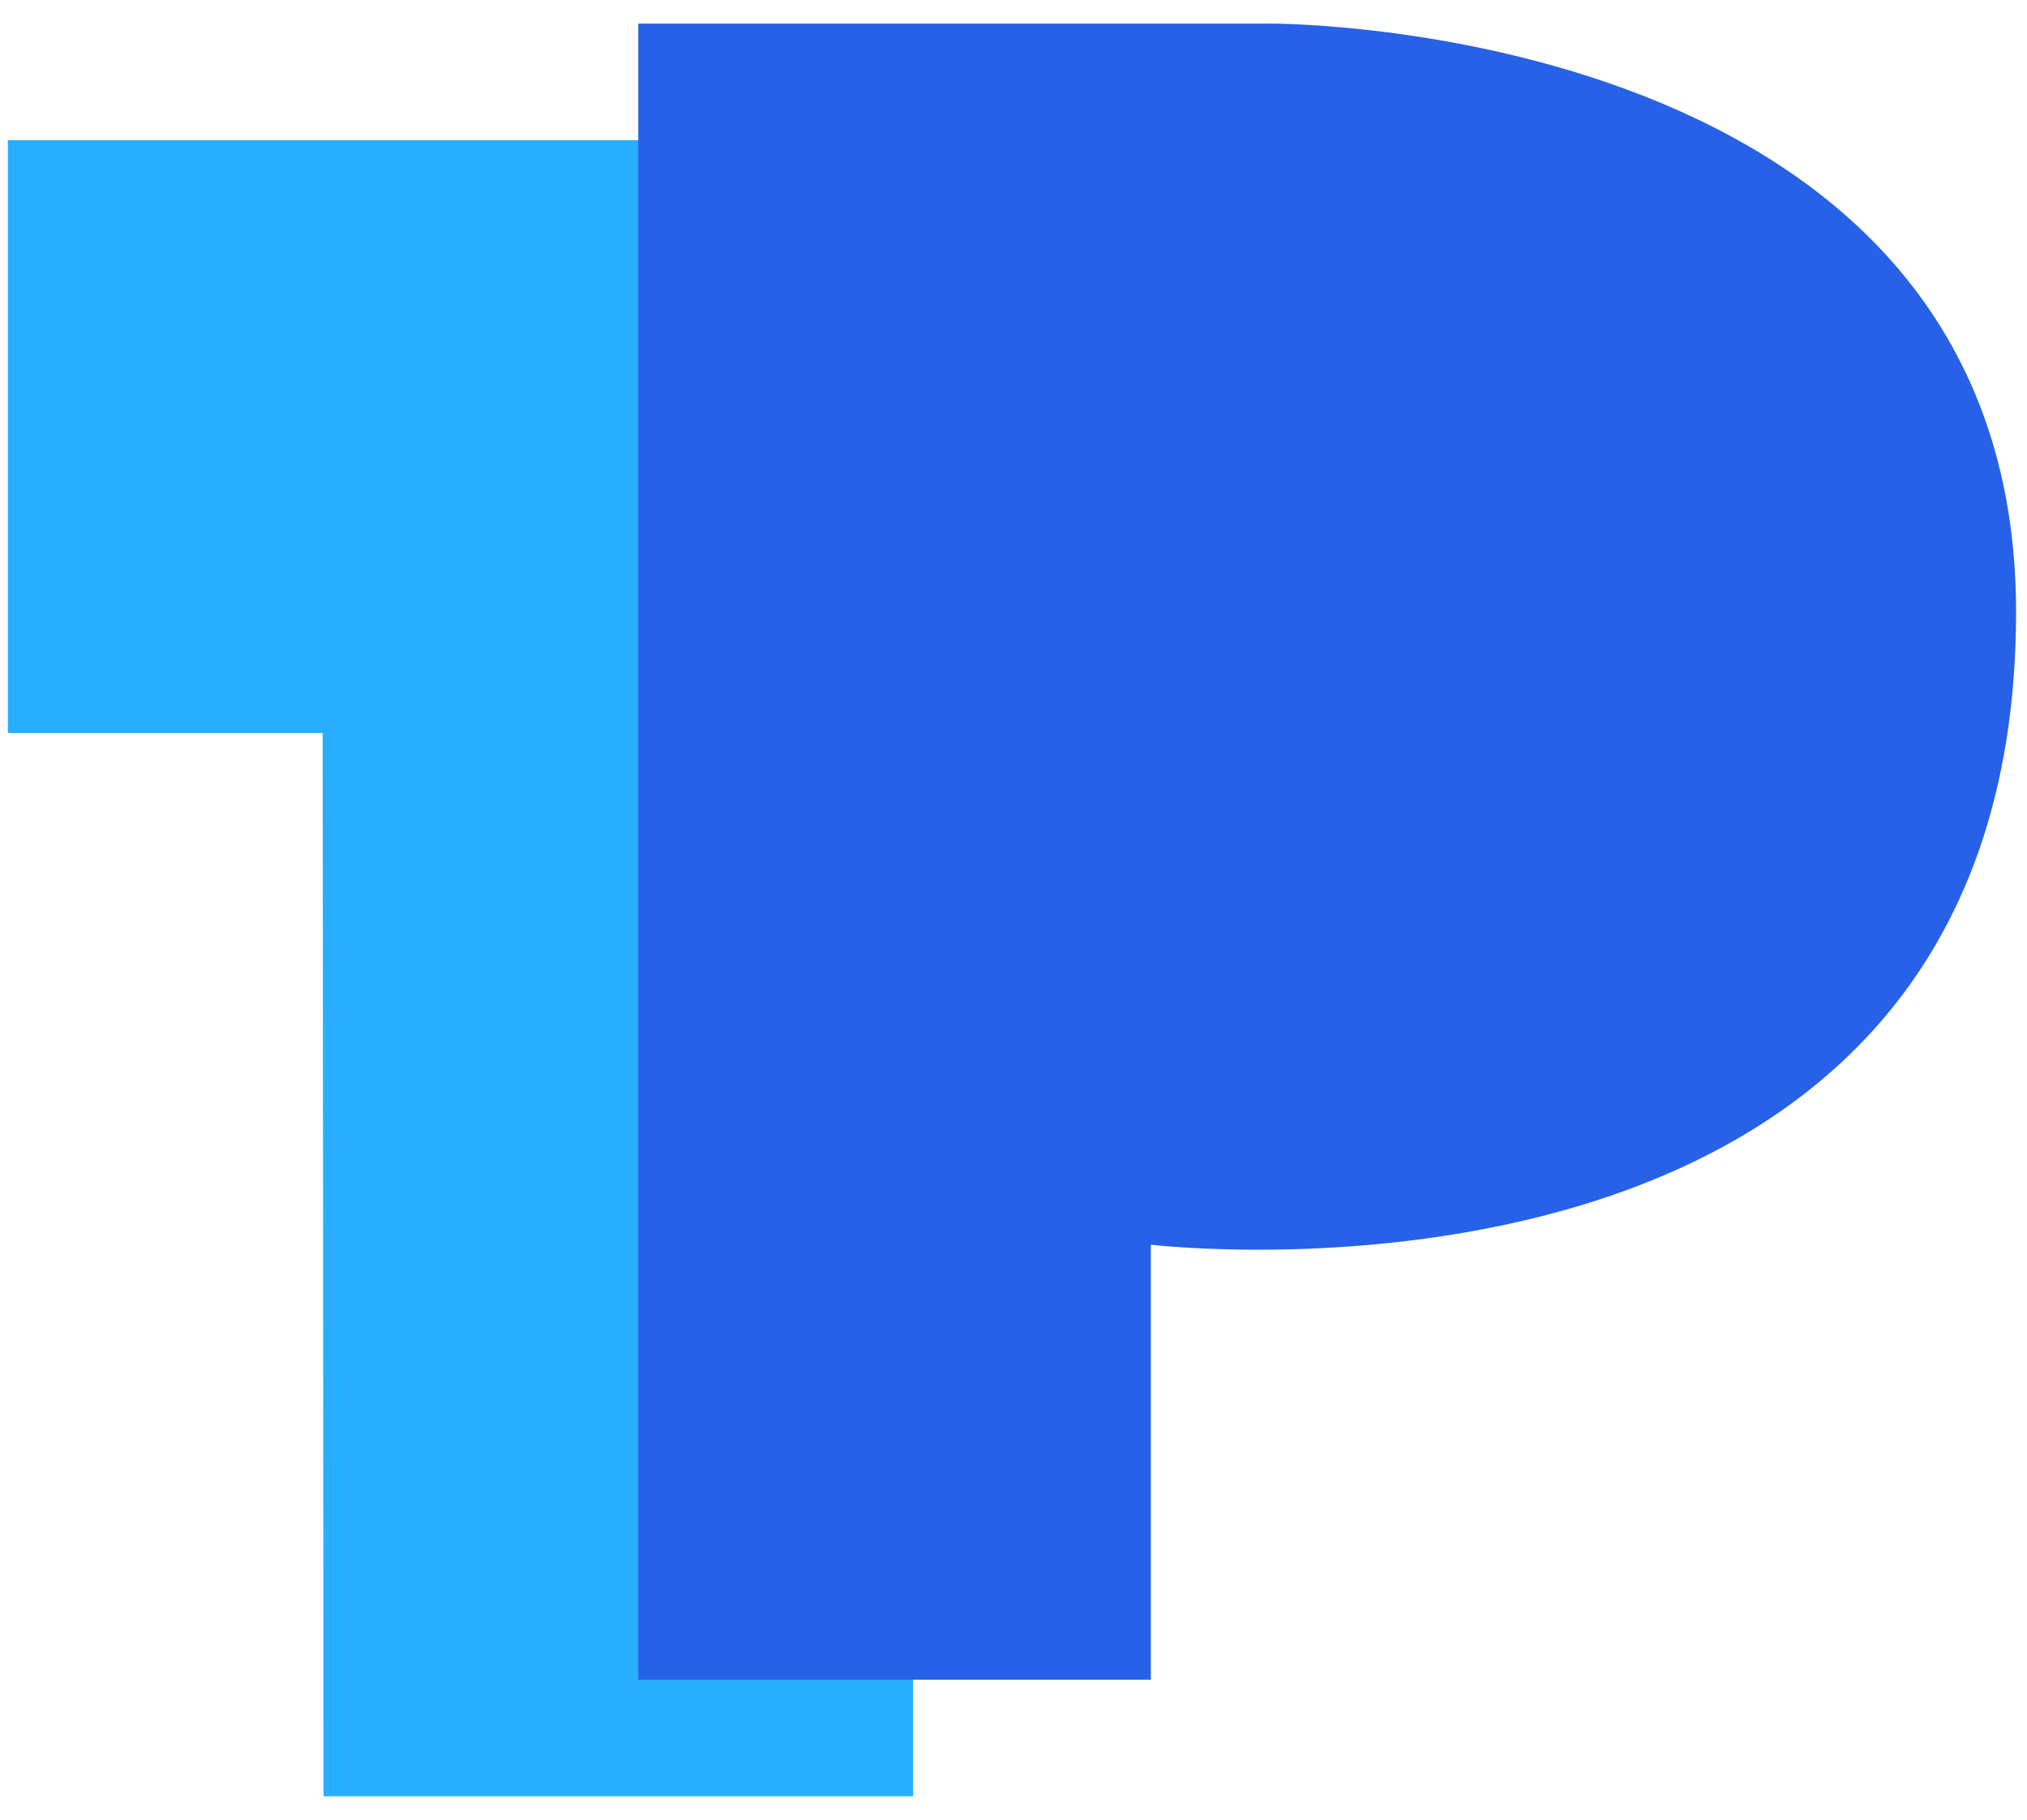 <svg width="49" height="44" viewBox="0 0 49 44" fill="none" xmlns="http://www.w3.org/2000/svg">
<path fill-rule="evenodd" clip-rule="evenodd" d="M0.19 3.39V17.722H7.8L7.82 43.428H22.073V3.39H0.19Z" fill="#29AEFF"/>
<path fill-rule="evenodd" clip-rule="evenodd" d="M15.43 0.571V40.61H27.82V30.093C27.82 30.093 48.736 32.603 48.736 14.794C48.736 0.492 30.728 0.571 30.728 0.571H15.43Z" fill="#2761E7"/>
</svg>
